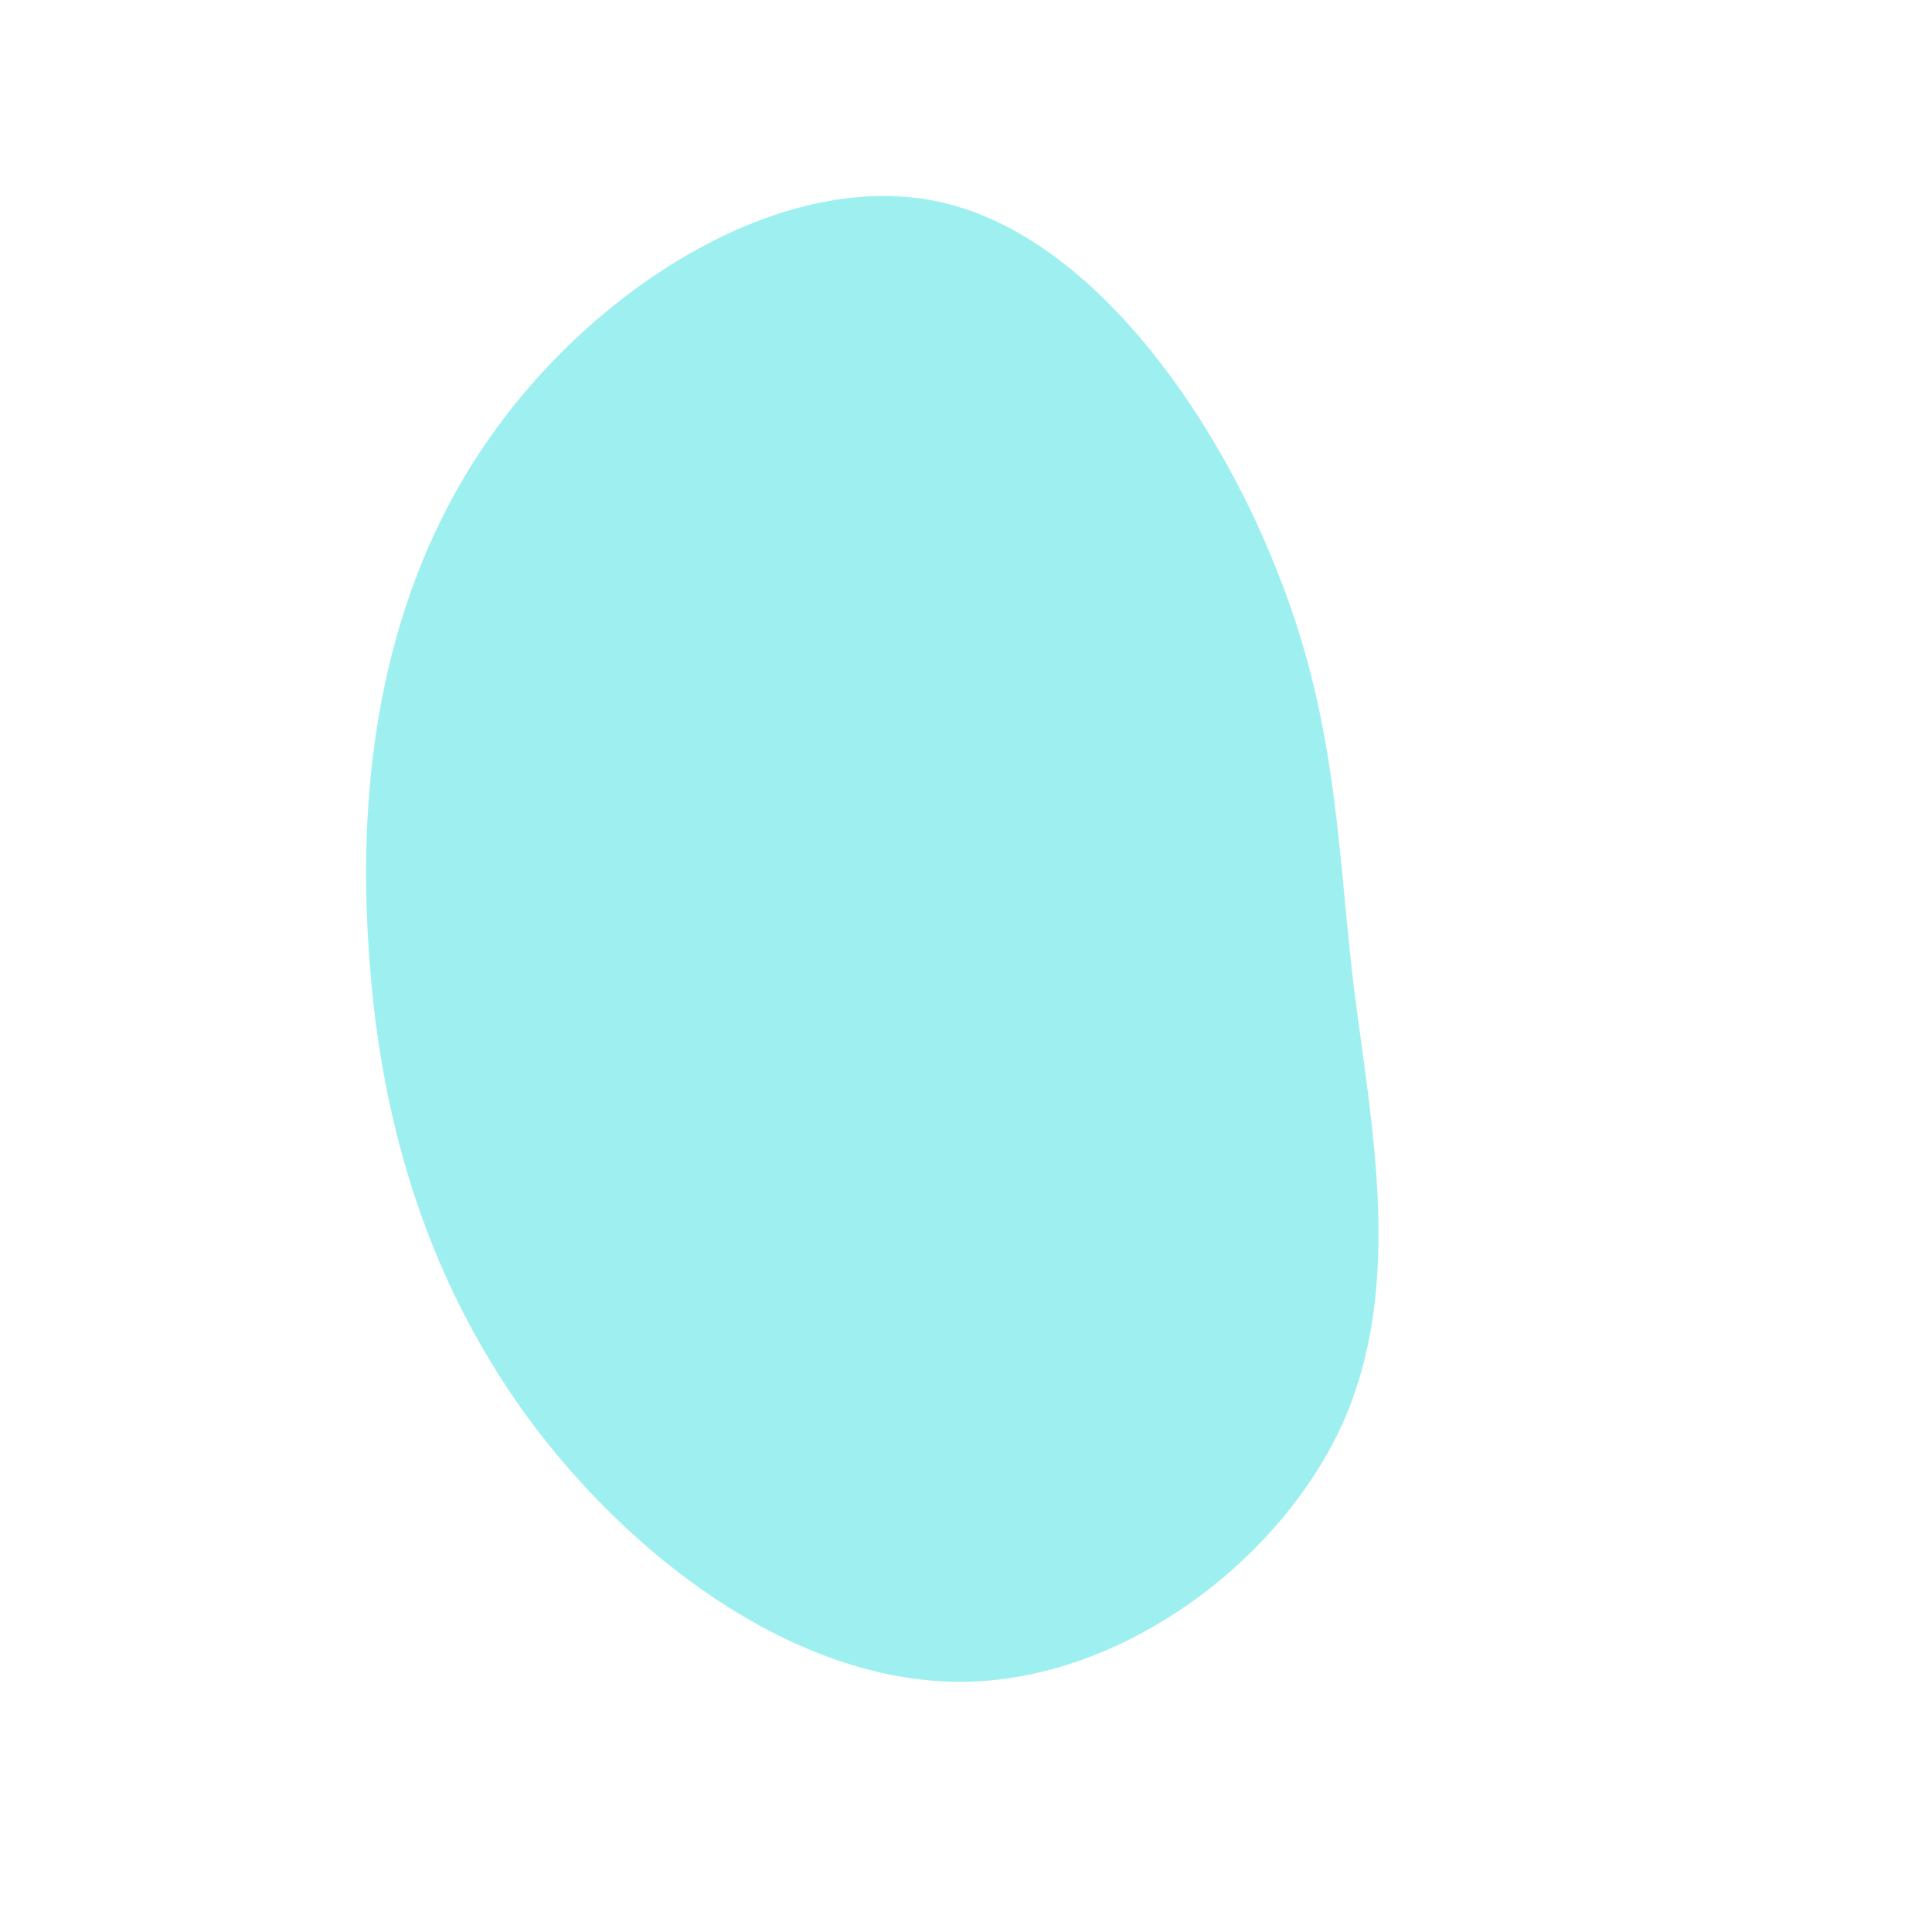 <?xml version="1.0" standalone="no"?>
<svg viewBox="0 0 200 200" xmlns="http://www.w3.org/2000/svg">
  <path fill="#9EF0F0" d="M32,-41.4C38.4,-25.7,38.4,-12.8,40.1,1.8C41.9,16.3,45.4,32.7,39.1,47.1C32.7,61.5,16.3,73.9,-0.2,74.1C-16.8,74.3,-33.5,62.3,-44.5,47.9C-55.4,33.5,-60.6,16.8,-61.8,-1.3C-63.1,-19.3,-60.5,-38.6,-49.5,-54.4C-38.6,-70.2,-19.3,-82.4,-3.2,-79.2C12.8,-76,25.7,-57.2,32,-41.4Z" transform="translate(100 100)" />
</svg>
